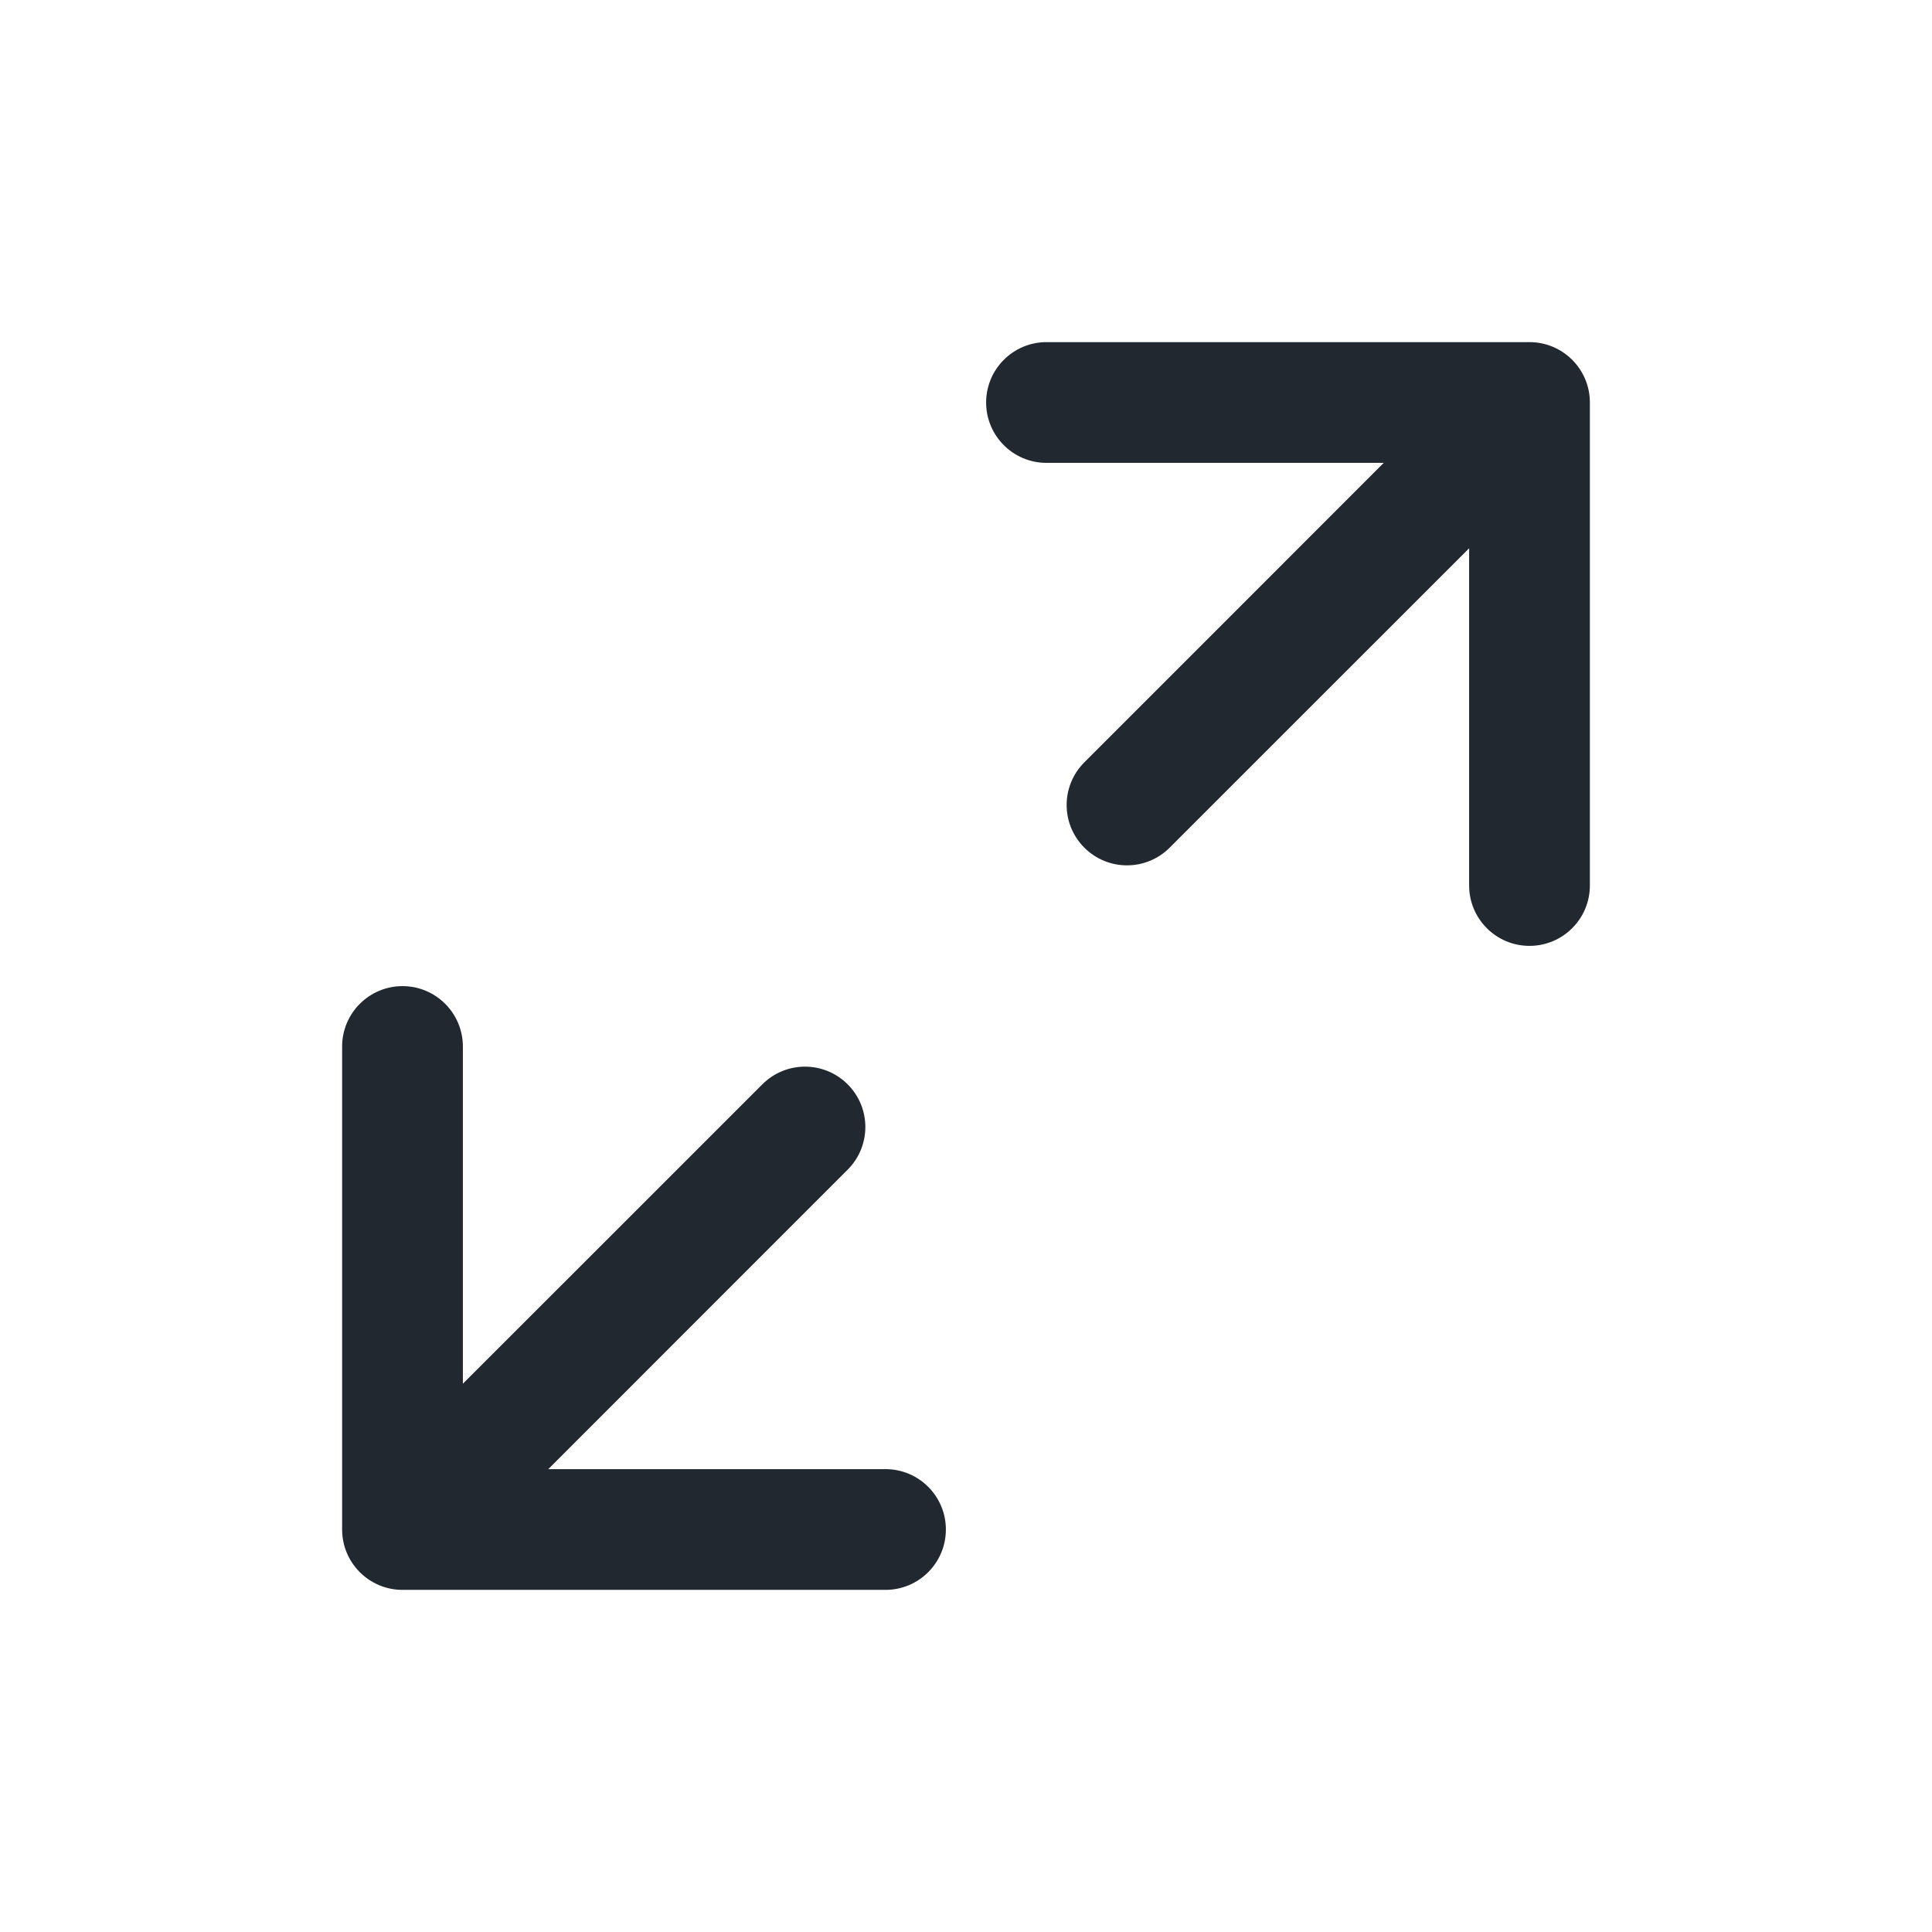 <svg width="24" height="24" viewBox="0 0 24 24" fill="none" xmlns="http://www.w3.org/2000/svg">
<path fill-rule="evenodd" clip-rule="evenodd" d="M12.25 5C12.25 4.586 12.586 4.25 13 4.25H19C19.414 4.25 19.75 4.586 19.75 5V11C19.75 11.414 19.414 11.75 19 11.75C18.586 11.75 18.25 11.414 18.25 11V6.811L16.03 9.03L14.53 10.53C14.237 10.823 13.763 10.823 13.47 10.53C13.177 10.237 13.177 9.763 13.47 9.47L14.97 7.97L17.189 5.75H13C12.586 5.75 12.25 5.414 12.25 5ZM5 12.25C5.414 12.25 5.75 12.586 5.75 13V17.189L7.97 14.97L9.47 13.47C9.763 13.177 10.237 13.177 10.53 13.47C10.823 13.763 10.823 14.237 10.53 14.53L9.03 16.03L6.811 18.25H11C11.414 18.25 11.75 18.586 11.75 19C11.75 19.414 11.414 19.75 11 19.75H5C4.586 19.75 4.25 19.414 4.25 19V13C4.25 12.586 4.586 12.25 5 12.25Z" fill="#22282F"/>
</svg>
